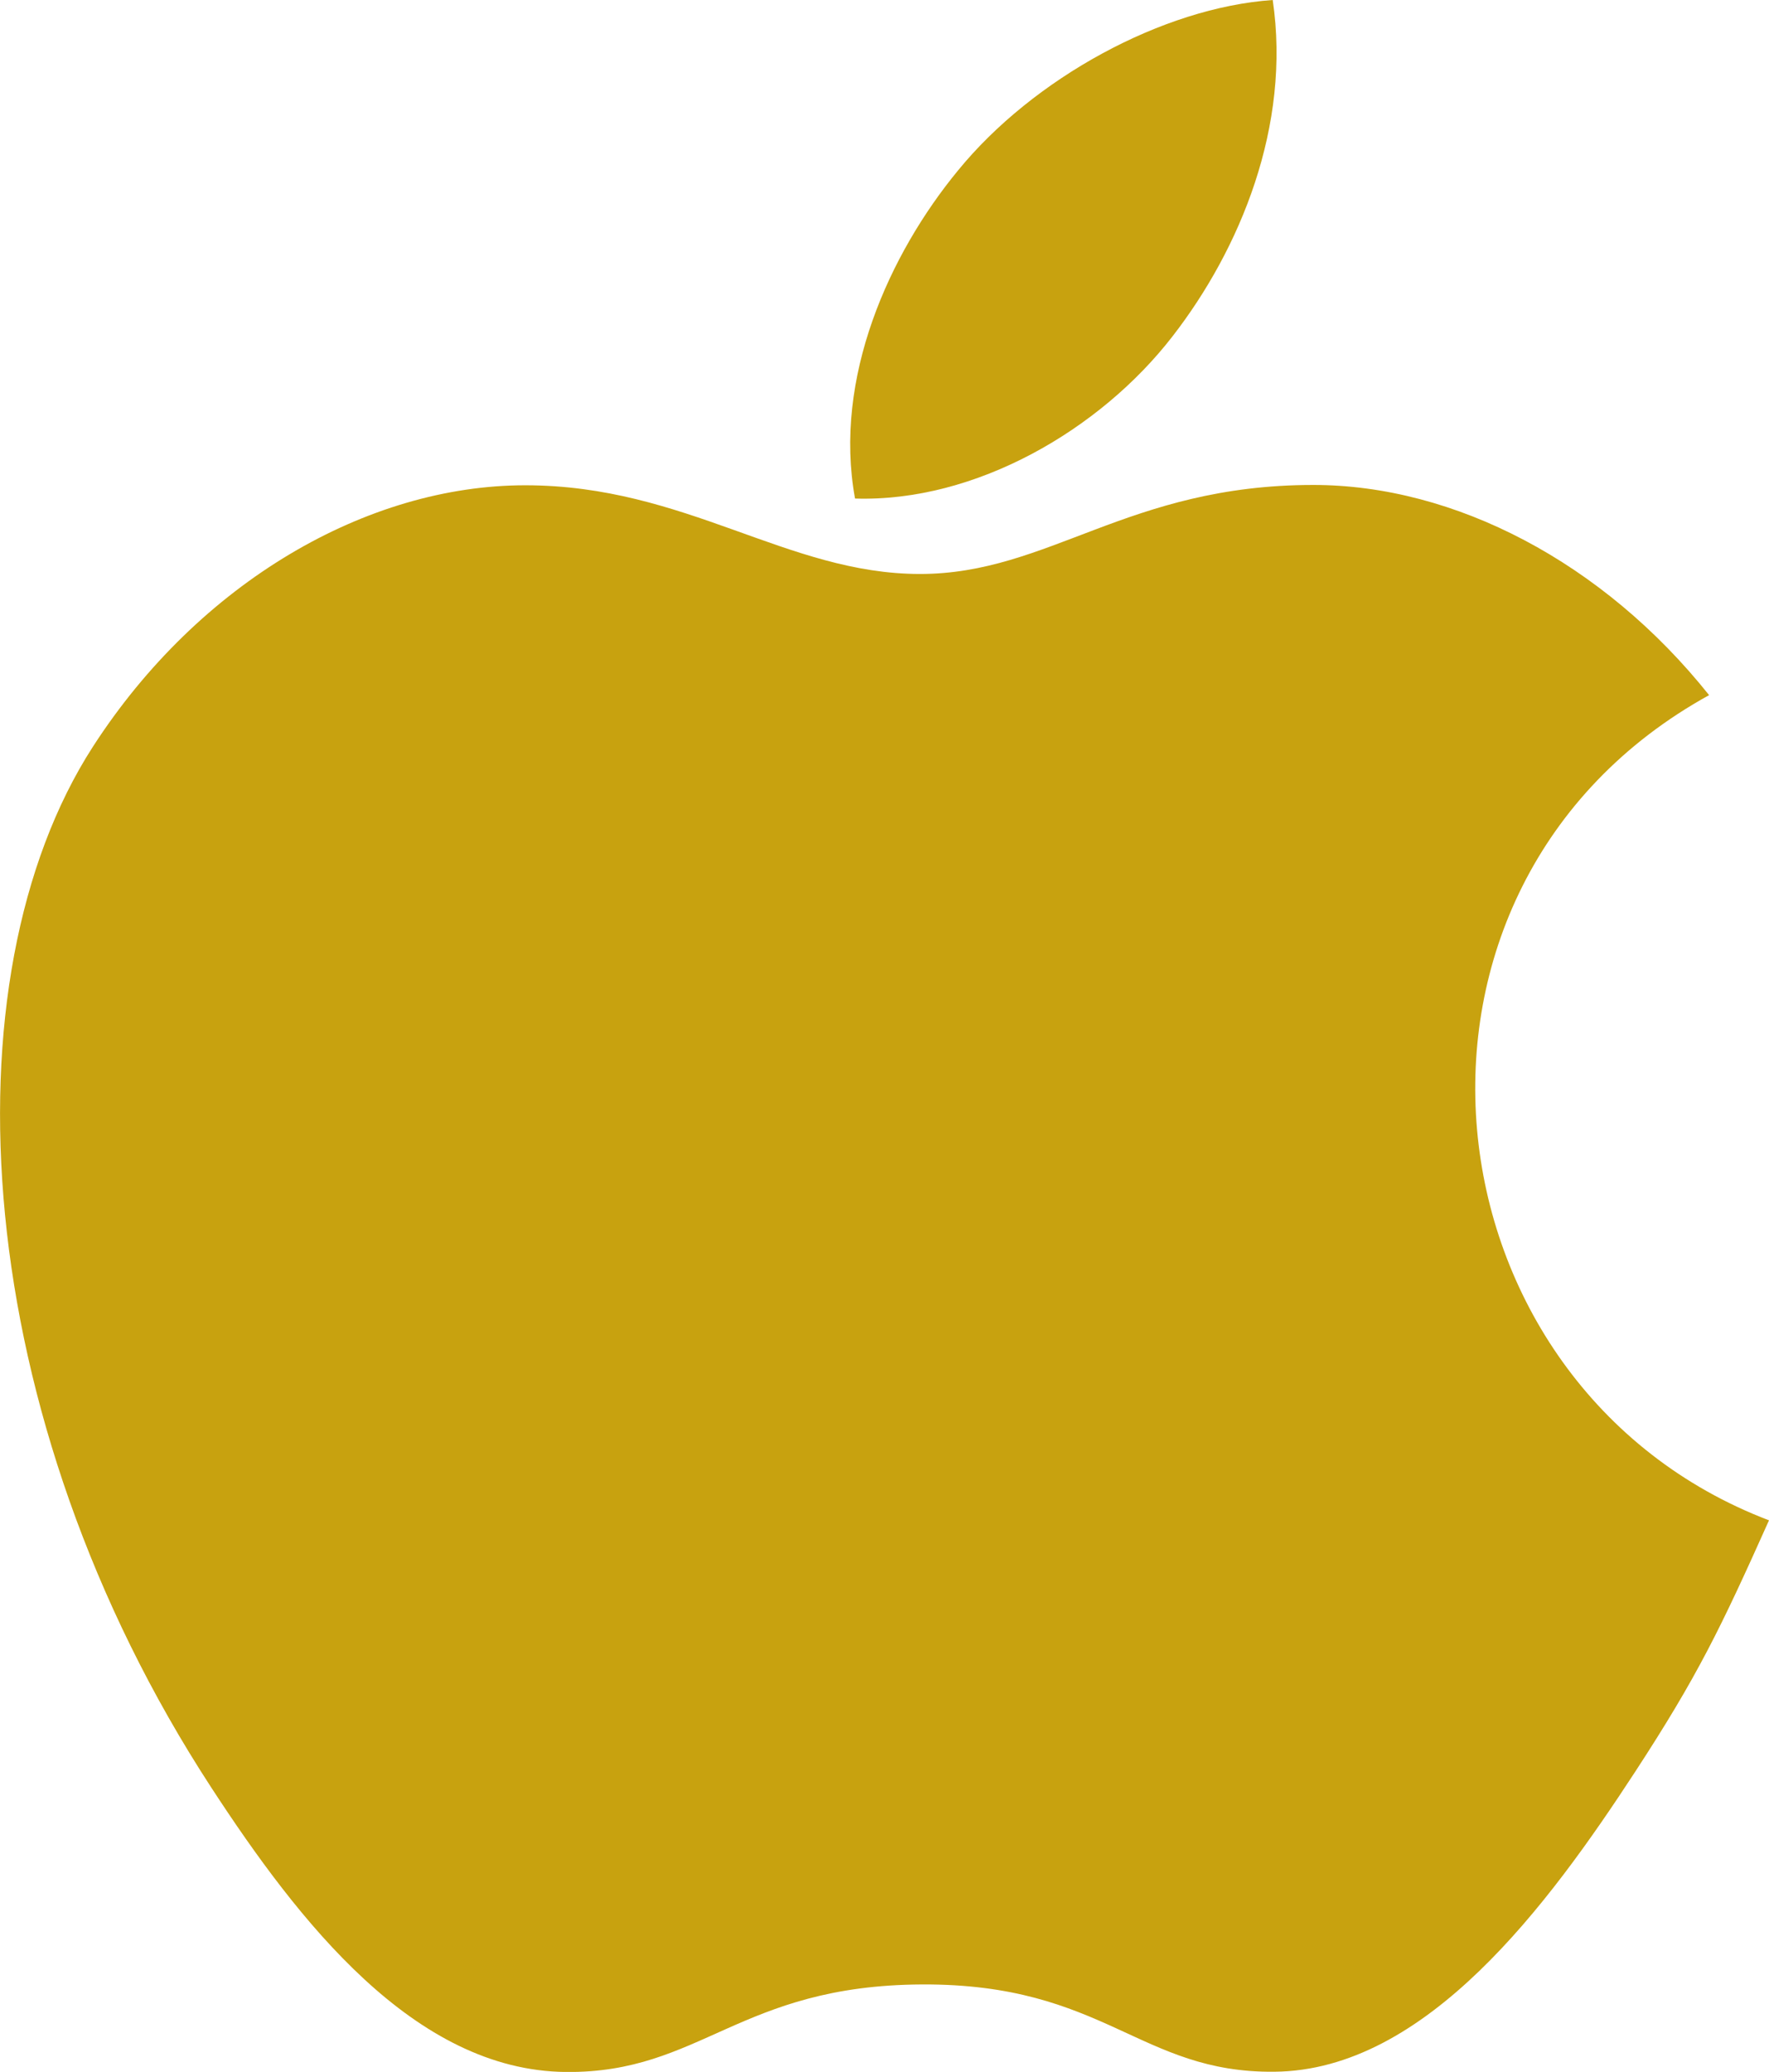 <svg xmlns="http://www.w3.org/2000/svg" viewBox="0 0 437.33 512"><defs><style>.cls-1{fill:#c8a20f;}</style></defs><title>am-logo-yellow</title><g id="Layer_2" data-name="Layer 2"><g id="Capa_1" data-name="Capa 1"><path class="cls-1" d="M314.64,0c-27.29,1.89-59.2,19.36-77.79,42.11-17,20.64-30.91,51.3-25.47,81.09,29.82.93,60.64-17,78.5-40.1C306.58,61.57,319.22,31.1,314.64,0Z"/><path class="cls-1" d="M422.52,171.78c-26.21-32.87-63-51.94-97.83-51.94-45.92,0-65.34,22-97.25,22-32.89,0-57.88-21.92-97.6-21.92-39,0-80.54,23.84-106.88,64.61-37,57.41-30.68,165.35,29.32,257.28,21.47,32.9,50.14,69.89,87.64,70.21,33.38.32,42.79-21.41,88-21.63s53.8,21.92,87.11,21.57c37.53-.29,67.77-41.28,89.25-74.18,15.39-23.58,21.12-35.46,33.05-62.08C350.52,342.62,336.6,219.17,422.52,171.78Z"/></g></g></svg>